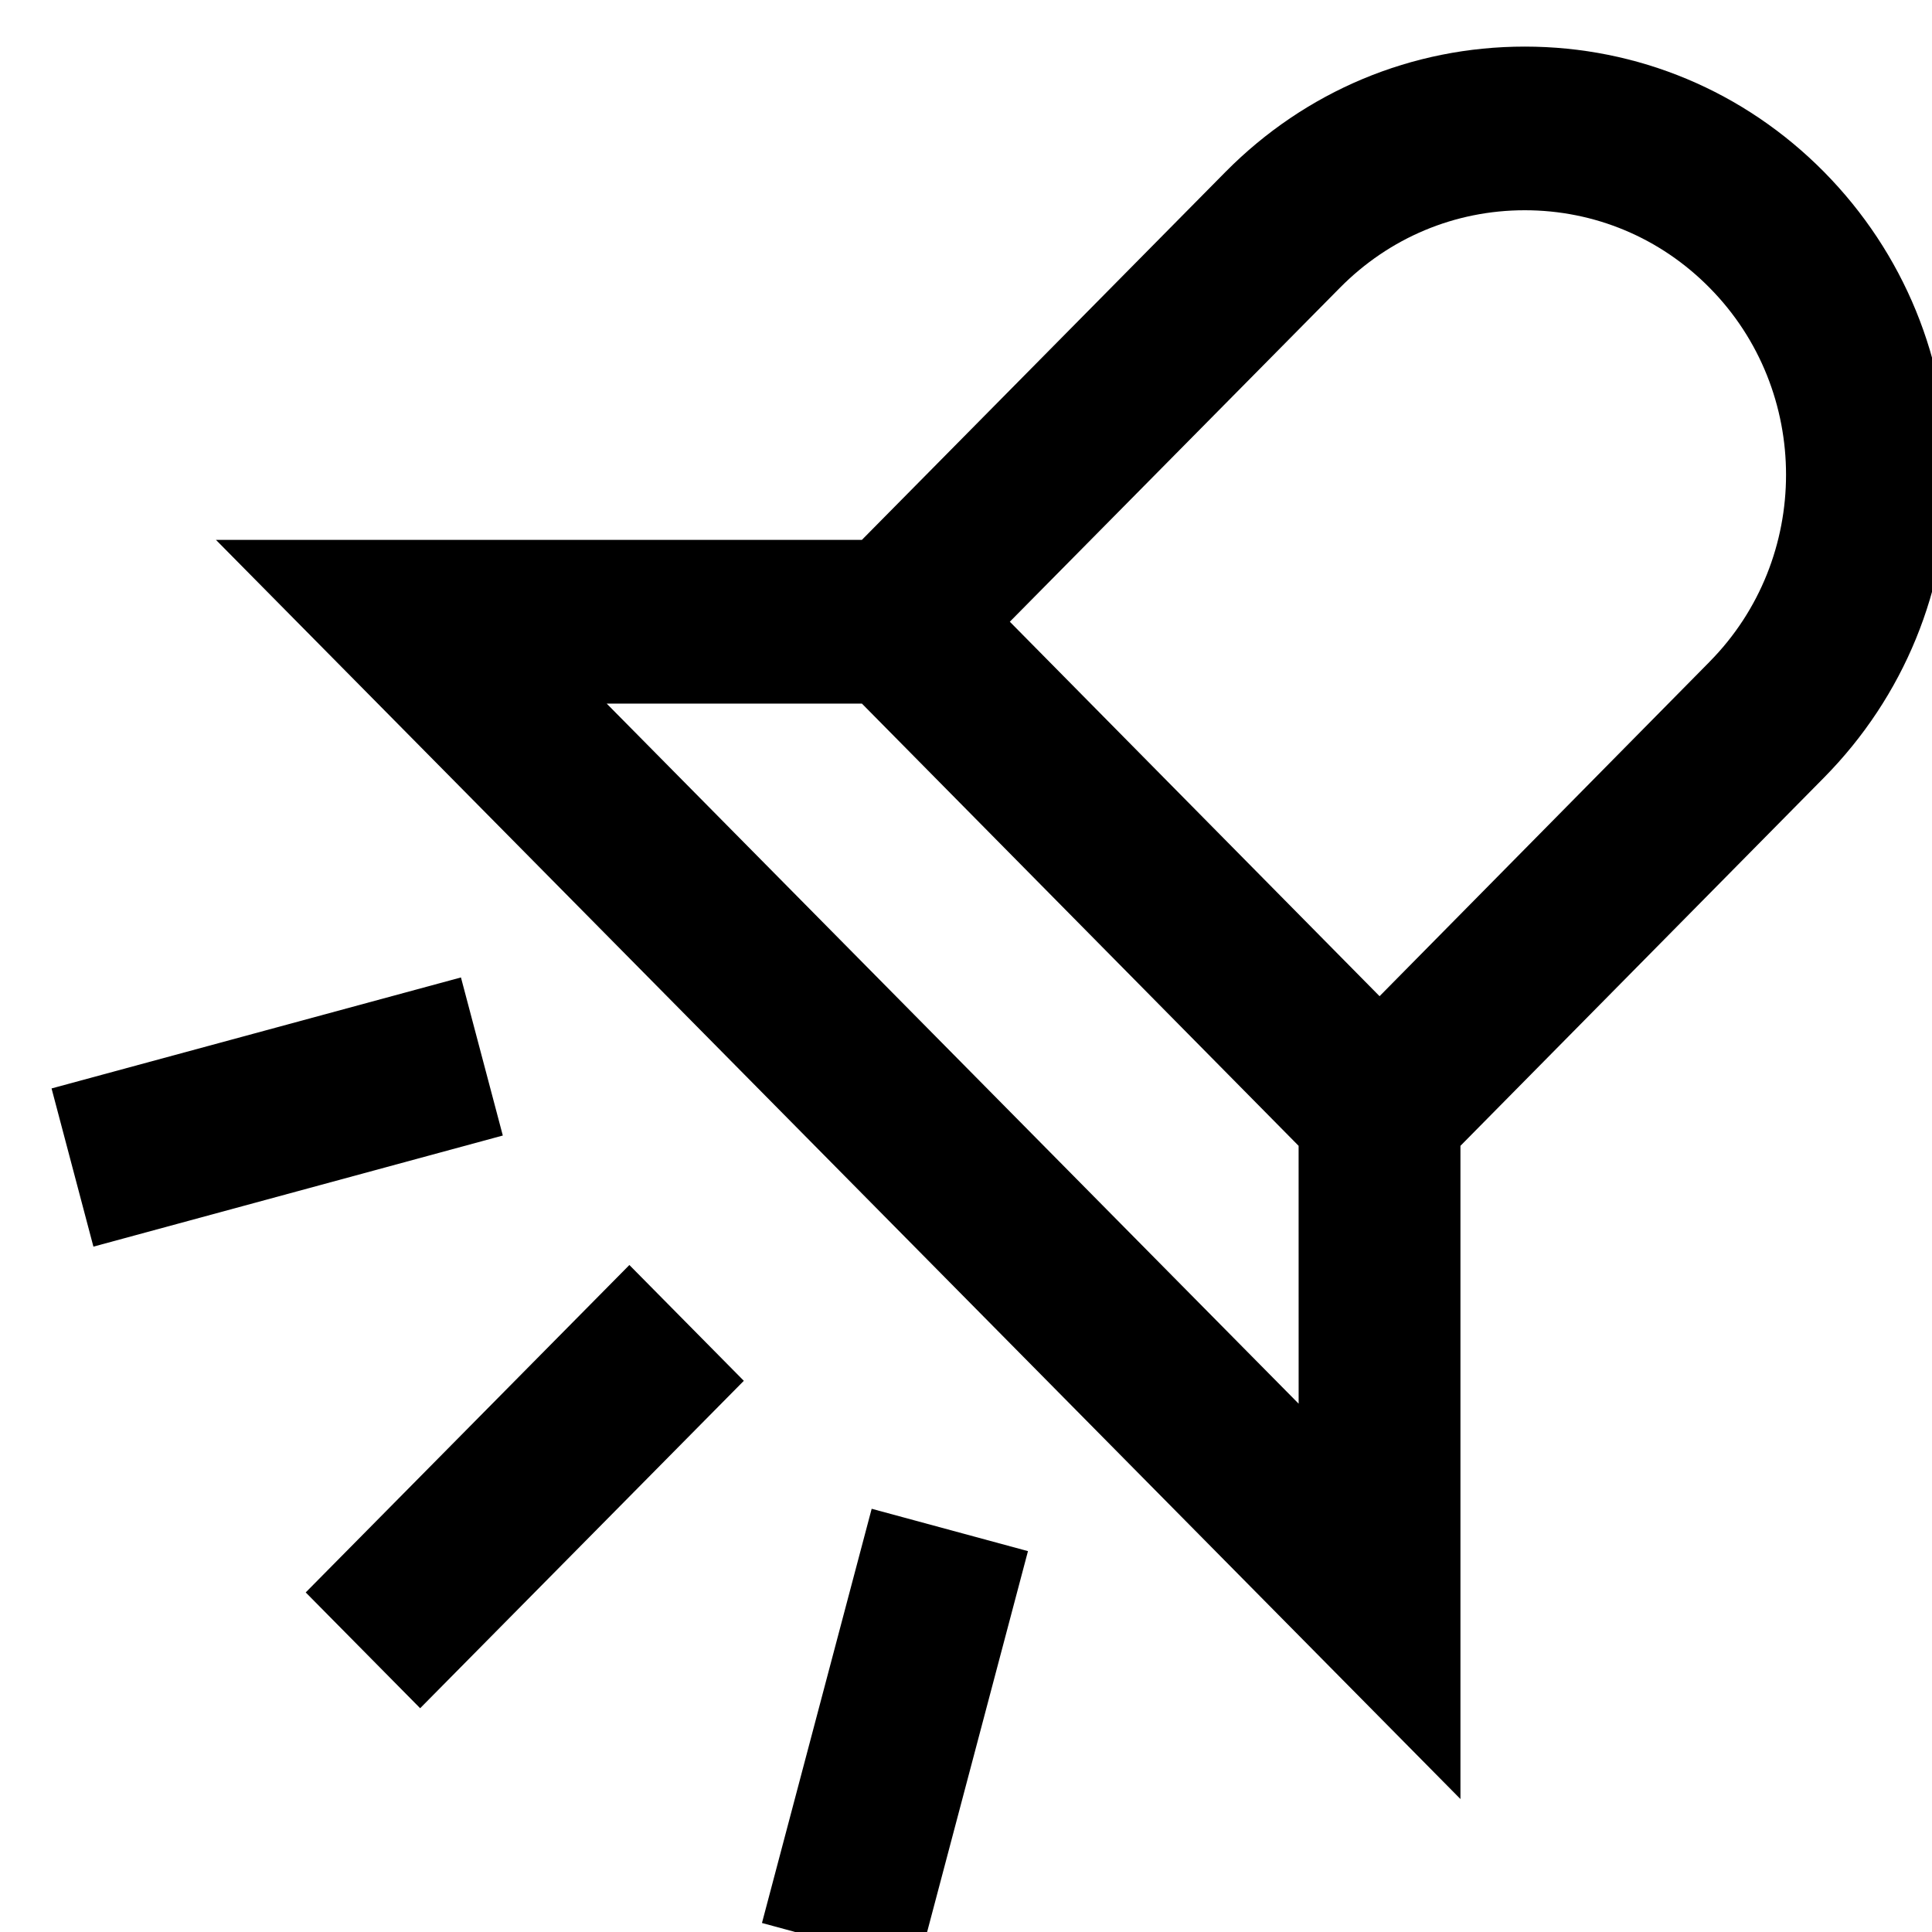 <svg height="51" viewBox="0 0 51 51" width="51" xmlns="http://www.w3.org/2000/svg"><path d="m8.07 42.036 3.021 3.057 8.544-8.643-3.021-3.057z"/><path d="m20.114 50.762 4.126 1.12 2.896-10.936-4.126-1.118z"/><path d="m12.168 25.802-10.807 2.93 1.105 4.176 10.807-2.933z"/><path d="m51.422 12.533c0-3.019-1.163-5.858-3.272-7.995-2.11-2.134-4.916-3.308-7.9-3.308-2.982 0-5.79 1.175-7.9 3.308l-9.598 9.713h-17.052l32.852 33.239v-17.243l9.598-9.721c2.109-2.137 3.272-4.976 3.272-7.993zm-17.141 24.521-18.266-18.481h6.737l11.528 11.674zm10.847-19.584-8.711 8.827-9.76-9.885 8.714-8.816c1.303-1.319 3.035-2.046 4.879-2.046 1.842 0 3.577.726 4.878 2.046 2.692 2.722 2.692 7.15 0 9.873z"/></svg>